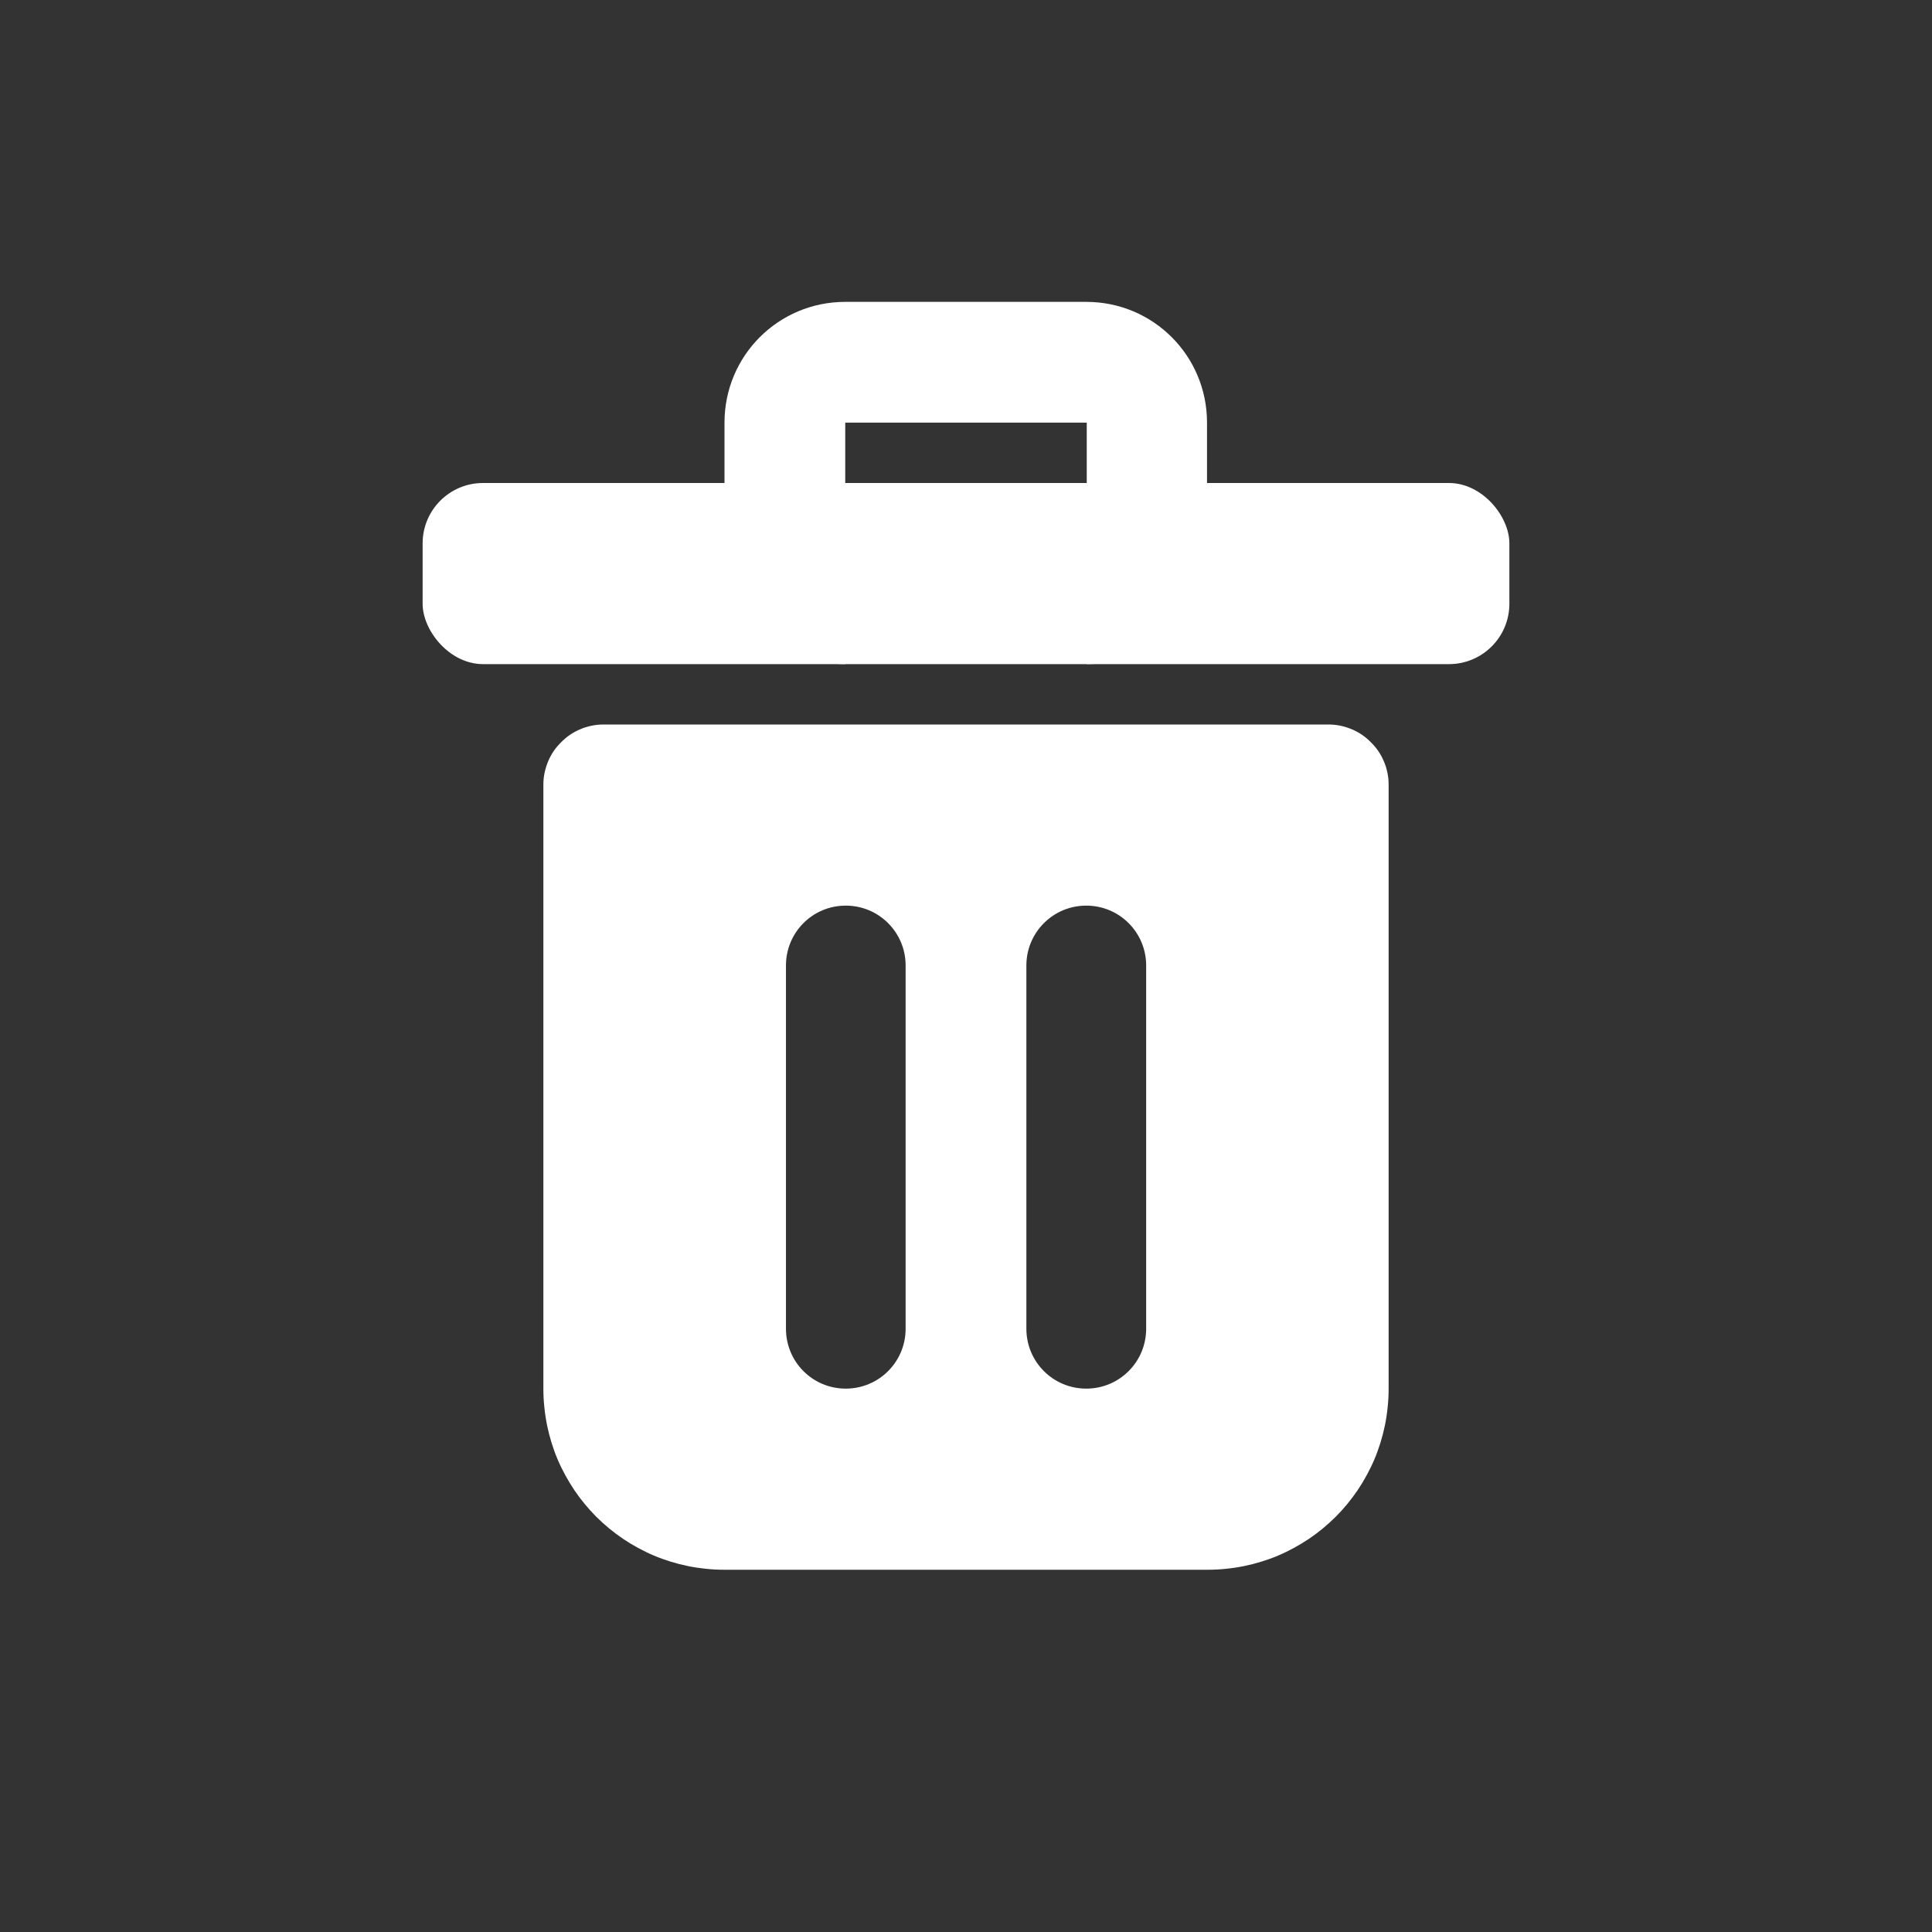 <?xml version="1.0" encoding="UTF-8" standalone="no"?>
<!-- Generator: Adobe Illustrator 26.0.0, SVG Export Plug-In . SVG Version: 6.00 Build 0)  -->

<svg
   version="1.1"
   x="0px"
   y="0px"
   viewBox="0 0 32 32"
   style="enable-background:new 0 0 32 32;"
   xml:space="preserve"
   id="svg6"
   sodipodi:docname="delete.svg"
   inkscape:version="1.3 (0e150ed6c4, 2023-07-21)"
   xmlns:inkscape="http://www.inkscape.org/namespaces/inkscape"
   xmlns:sodipodi="http://sodipodi.sourceforge.net/DTD/sodipodi-0.dtd"
   xmlns="http://www.w3.org/2000/svg"
   xmlns:svg="http://www.w3.org/2000/svg"><rect x="0" y="0" width="32" height="32" fill="#333333" stroke="none"/><defs
   id="defs6" /><sodipodi:namedview
   id="namedview6"
   pagecolor="#505050"
   bordercolor="#eeeeee"
   borderopacity="1"
   inkscape:showpageshadow="0"
   inkscape:pageopacity="0"
   inkscape:pagecheckerboard="0"
   inkscape:deskcolor="#505050"
   showgrid="true"
   inkscape:zoom="20.8125"
   inkscape:cx="16.024024"
   inkscape:cy="16"
   inkscape:window-width="1600"
   inkscape:window-height="868"
   inkscape:window-x="0"
   inkscape:window-y="32"
   inkscape:window-maximized="1"
   inkscape:current-layer="svg6"><inkscape:grid
     id="grid6"
     units="px"
     originx="0"
     originy="0"
     spacingx="1"
     spacingy="1"
     empcolor="#0099e5"
     empopacity="0.302"
     color="#0099e5"
     opacity="0.149"
     empspacing="8"
     dotted="false"
     gridanglex="30"
     gridanglez="30"
     visible="true" /></sodipodi:namedview>&#10;<style
   type="text/css"
   id="style1">&#10;	.st0{display:none;}&#10;	.st1{display:inline;}&#10;	.st2{fill:#FFFFFF;}&#10;</style>&#10;&#10;&#10;<path
   id="rect7"
   style="fill:#ffffff;stroke-width:2;stroke-linecap:round;stroke-linejoin:round;stroke-dashoffset:16"
   d="M 14 5 C 12.892 5 12 5.892 12 7 L 12 9 C 12 10.108 12.892 11 14 11 L 14 7 L 18 7 L 18 11 C 19.104 10.996 19.992 10.105 19.992 9 L 19.992 7 C 19.992 5.892 19.1 5 17.992 5 L 14 5 z " /><path
   id="path11"
   style="fill:#ffffff;stroke-width:2;stroke-linecap:round;stroke-linejoin:round;stroke-dashoffset:16"
   d="m 10,12 c -0.069,0 -0.136,0.006 -0.201,0.02 -0.065,0.013 -0.13,0.033 -0.189,0.059 -0.06,0.025 -0.117,0.056 -0.17,0.092 -0.053,0.036 -0.101,0.078 -0.146,0.123 -0.045,0.045 -0.087,0.093 -0.123,0.146 -0.036,0.053 -0.067,0.11 -0.092,0.17 -0.025,0.06 -0.045,0.124 -0.059,0.189 C 9.006,12.864 9,12.931 9,13 v 9 1 c 0,0.104 0.005,0.206 0.016,0.307 0.01,0.101 0.025,0.201 0.045,0.299 0.02,0.098 0.045,0.195 0.074,0.289 0.029,0.094 0.062,0.186 0.1,0.275 0.038,0.09 0.081,0.177 0.127,0.262 0.046,0.085 0.097,0.168 0.15,0.248 0.054,0.08 0.111,0.156 0.172,0.23 0.061,0.074 0.126,0.145 0.193,0.213 0.068,0.068 0.139,0.132 0.213,0.193 0.074,0.061 0.151,0.118 0.23,0.172 0.08,0.054 0.163,0.104 0.248,0.15 0.085,0.046 0.172,0.089 0.262,0.127 0.09,0.038 0.181,0.07 0.275,0.1 0.094,0.029 0.191,0.054 0.289,0.074 0.098,0.02 0.198,0.035 0.299,0.045 C 11.794,25.995 11.896,26 12,26 h 8 c 0.104,0 0.206,-0.005 0.307,-0.016 0.101,-0.01 0.201,-0.025 0.299,-0.045 0.098,-0.02 0.195,-0.045 0.289,-0.074 0.094,-0.029 0.186,-0.062 0.275,-0.1 0.09,-0.038 0.177,-0.081 0.262,-0.127 0.085,-0.046 0.168,-0.097 0.248,-0.15 0.08,-0.054 0.156,-0.111 0.23,-0.172 0.074,-0.061 0.145,-0.126 0.213,-0.193 0.068,-0.068 0.132,-0.139 0.193,-0.213 0.061,-0.074 0.118,-0.151 0.172,-0.23 0.054,-0.08 0.104,-0.163 0.15,-0.248 0.046,-0.085 0.089,-0.172 0.127,-0.262 0.038,-0.09 0.07,-0.181 0.1,-0.275 0.029,-0.094 0.054,-0.191 0.074,-0.289 0.02,-0.098 0.035,-0.198 0.045,-0.299 C 22.995,23.206 23,23.104 23,23 v -1 -9 c 0,-0.069 -0.006,-0.136 -0.02,-0.201 -0.013,-0.065 -0.033,-0.13 -0.059,-0.189 -0.025,-0.06 -0.056,-0.117 -0.092,-0.17 -0.036,-0.053 -0.078,-0.101 -0.123,-0.146 -0.045,-0.045 -0.093,-0.087 -0.146,-0.123 -0.053,-0.036 -0.11,-0.067 -0.17,-0.092 -0.06,-0.025 -0.124,-0.045 -0.189,-0.059 C 22.136,12.006 22.069,12 22,12 Z m 4.008,3 C 14.557,15 15,15.443 15,15.992 v 6.016 C 15,22.557 14.557,23 14.008,23 13.459,23 13.018,22.557 13.018,22.008 V 15.992 C 13.018,15.443 13.459,15 14.008,15 Z m 3.984,0 c 0.549,0 0.992,0.443 0.992,0.992 v 6.016 C 18.984,22.557 18.541,23 17.992,23 17.443,23 17,22.557 17,22.008 V 15.992 C 17,15.443 17.443,15 17.992,15 Z"
   sodipodi:nodetypes="scssssssscssssssssssssssscssccsssssssssssssscscssssccssssssssssssssss" /><rect
   style="fill:#ffffff;stroke:none;stroke-width:2;stroke-linecap:round;stroke-linejoin:round;stroke-dashoffset:16"
   id="rect13"
   width="18"
   height="3"
   x="7"
   y="8"
   ry="1" /></svg>
